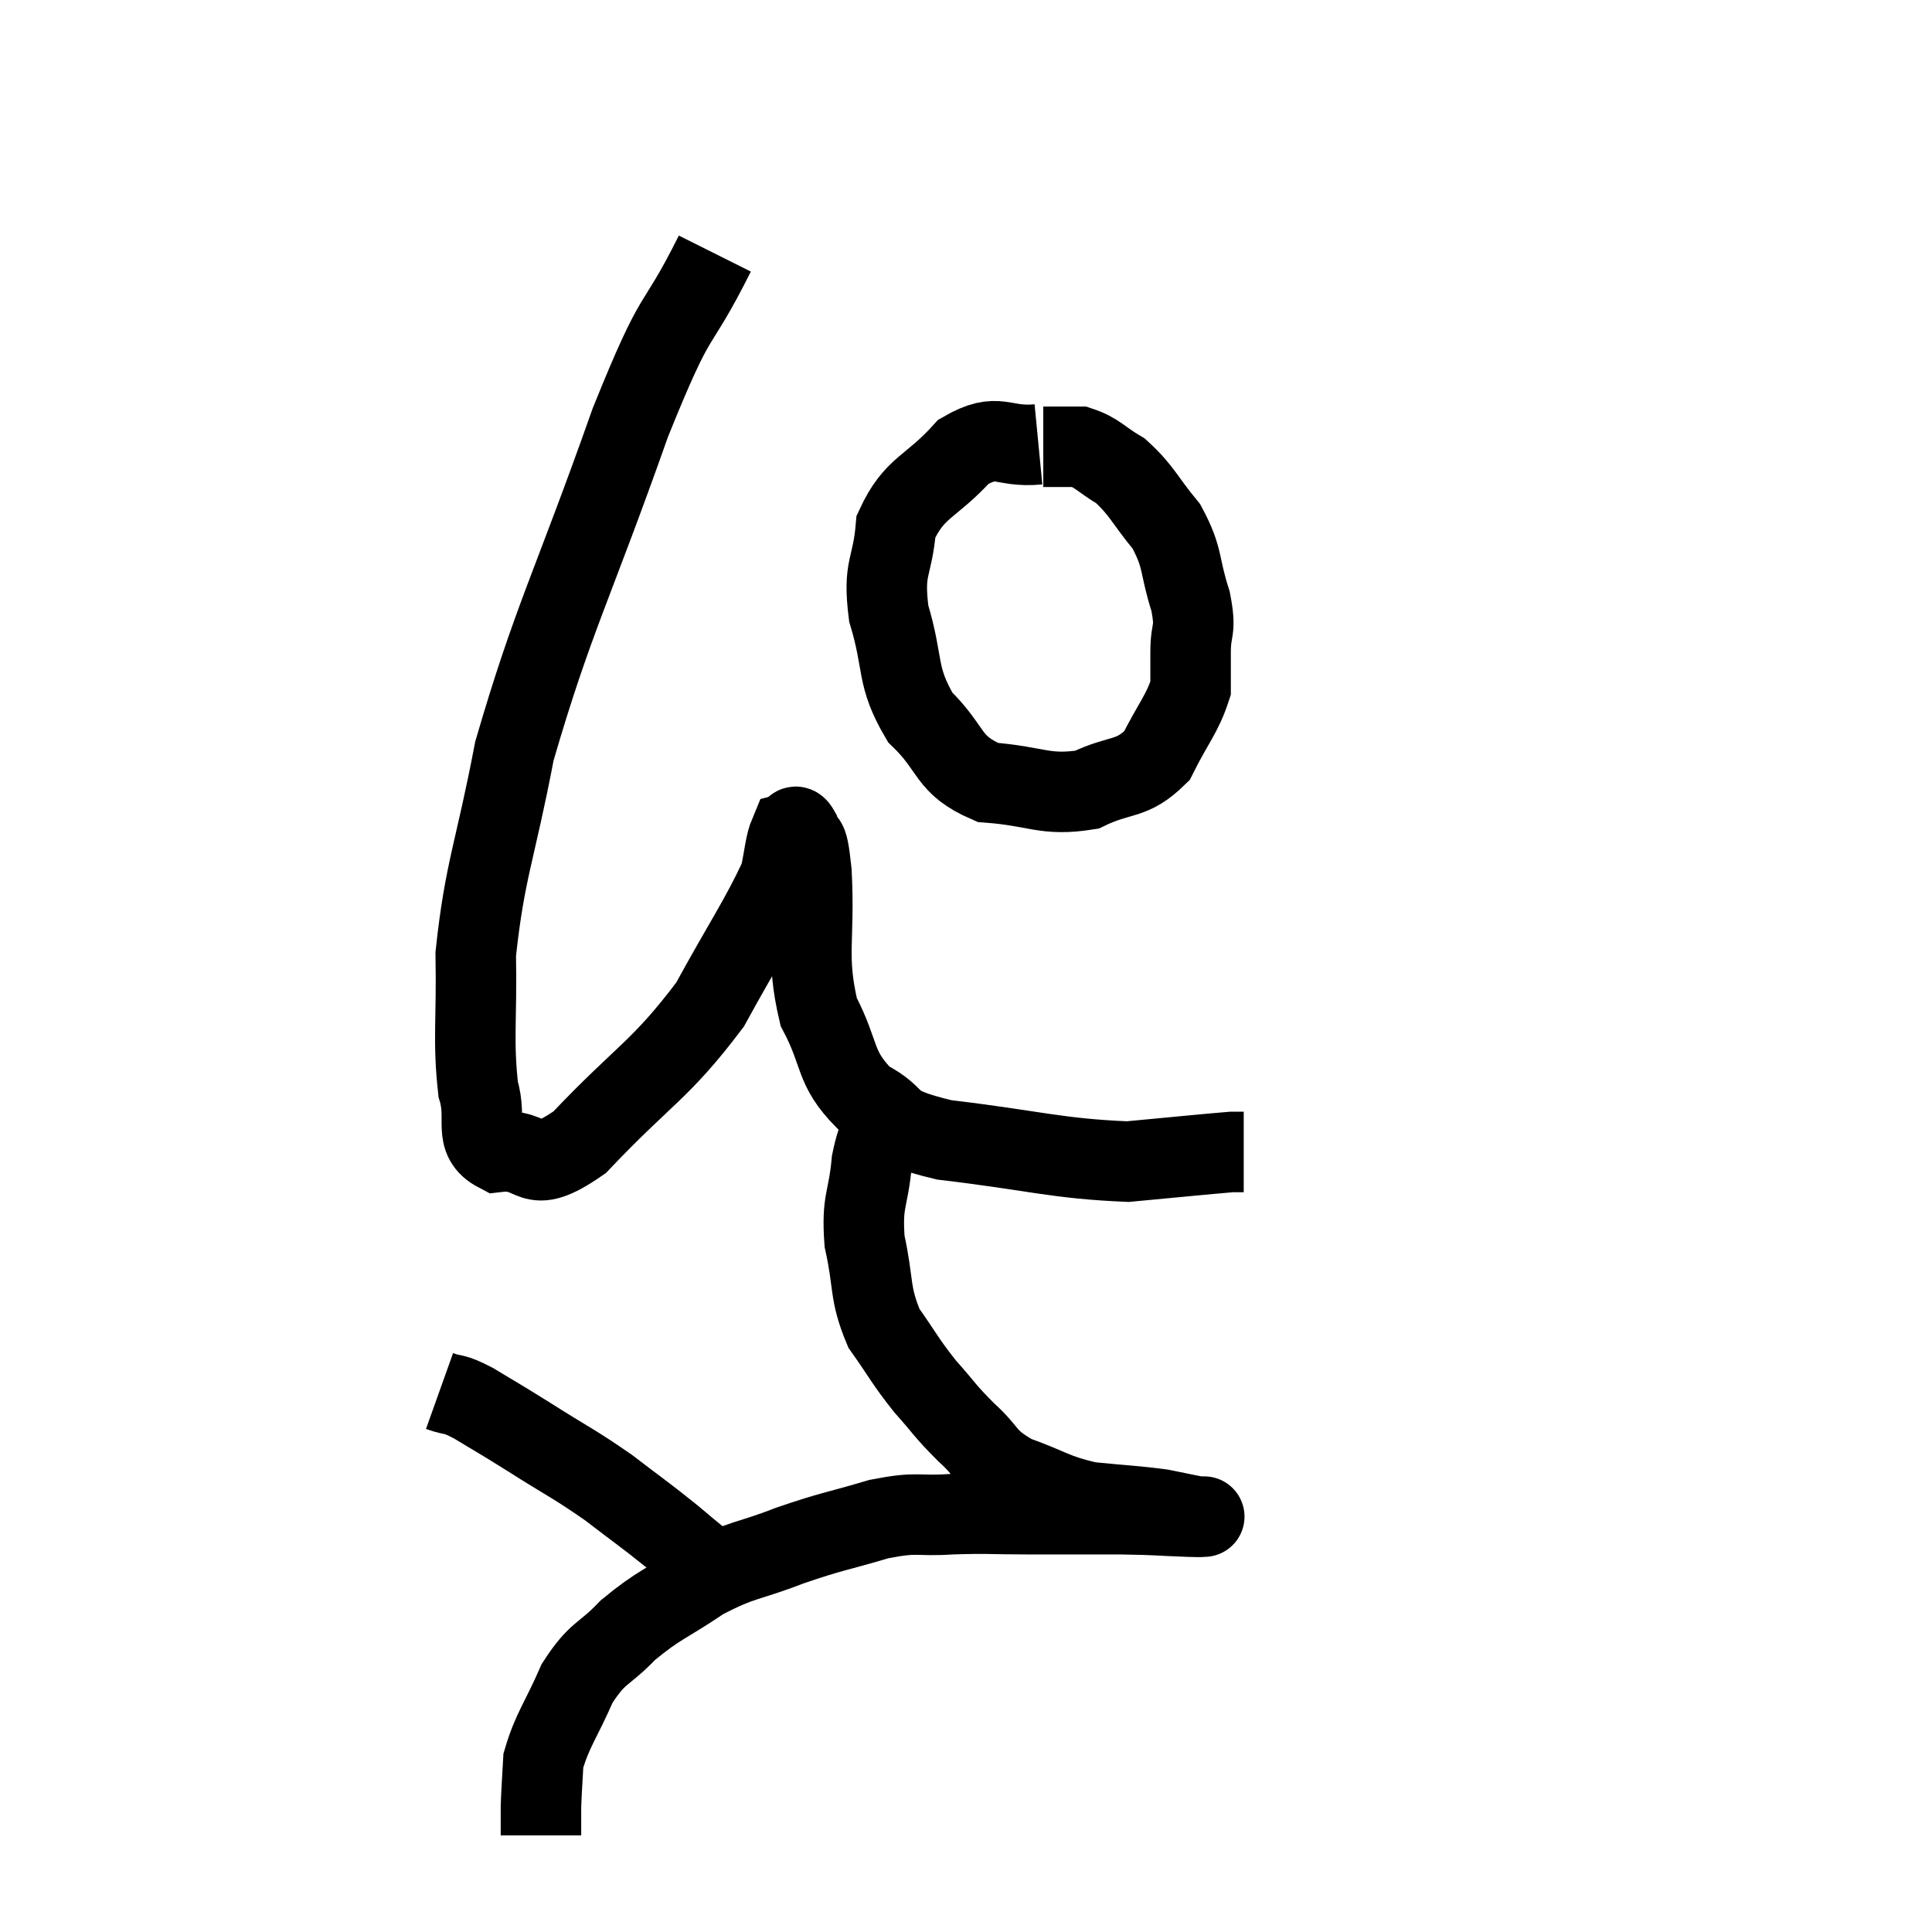 <svg width="48" height="48" viewBox="0 0 48 48" xmlns="http://www.w3.org/2000/svg"><path d="M 17.76 6.3 C 16.71 8.4, 16.905 7.41, 15.66 10.5 C 14.22 14.58, 13.74 15.36, 12.78 18.66 C 12.3 21.18, 12.045 21.6, 11.82 23.7 C 11.85 25.38, 11.745 25.83, 11.88 27.06 C 12.12 27.84, 11.73 28.29, 12.36 28.62 C 13.38 28.5, 13.08 29.295, 14.4 28.38 C 16.02 26.67, 16.395 26.61, 17.64 24.96 C 18.51 23.37, 18.885 22.845, 19.38 21.78 C 19.5 21.24, 19.5 20.985, 19.62 20.7 C 19.74 20.67, 19.725 20.4, 19.86 20.64 C 20.01 21.15, 20.04 20.535, 20.16 21.66 C 20.25 23.4, 20.01 23.73, 20.34 25.14 C 20.91 26.22, 20.7 26.505, 21.48 27.3 C 22.47 27.81, 21.825 27.93, 23.46 28.32 C 25.74 28.59, 26.235 28.785, 28.02 28.86 C 29.31 28.74, 29.88 28.68, 30.6 28.62 C 30.75 28.62, 30.825 28.62, 30.9 28.62 C 30.9 28.62, 30.9 28.62, 30.9 28.62 L 30.9 28.62" fill="none" stroke="black" stroke-width="2"></path><path d="M 25.8 11.04 C 24.87 11.13, 24.825 10.71, 23.94 11.22 C 23.1 12.15, 22.725 12.075, 22.26 13.08 C 22.17 14.16, 21.93 14.055, 22.08 15.24 C 22.47 16.53, 22.245 16.77, 22.86 17.82 C 23.7 18.63, 23.505 18.99, 24.54 19.44 C 25.77 19.53, 25.95 19.785, 27 19.62 C 27.87 19.2, 28.095 19.41, 28.74 18.78 C 29.16 17.94, 29.37 17.745, 29.58 17.1 C 29.58 16.65, 29.58 16.74, 29.58 16.2 C 29.58 15.57, 29.73 15.72, 29.58 14.94 C 29.28 14.01, 29.415 13.89, 28.98 13.08 C 28.41 12.39, 28.38 12.195, 27.84 11.7 C 27.33 11.4, 27.27 11.25, 26.82 11.1 C 26.43 11.1, 26.265 11.1, 26.04 11.1 C 25.98 11.1, 25.95 11.1, 25.92 11.1 L 25.92 11.1" fill="none" stroke="black" stroke-width="2"></path><path d="M 22.14 27.66 C 21.9 28.26, 21.825 28.065, 21.66 28.86 C 21.57 29.85, 21.405 29.805, 21.48 30.84 C 21.72 31.92, 21.585 32.1, 21.96 33 C 22.47 33.72, 22.47 33.795, 22.98 34.44 C 23.49 35.01, 23.445 35.025, 24 35.58 C 24.6 36.12, 24.435 36.225, 25.2 36.66 C 26.13 36.99, 26.145 37.11, 27.06 37.32 C 27.96 37.41, 28.185 37.41, 28.86 37.5 C 29.31 37.59, 29.505 37.635, 29.76 37.68 C 29.82 37.68, 29.85 37.68, 29.88 37.68 C 29.88 37.68, 29.88 37.68, 29.88 37.68 C 29.88 37.68, 29.88 37.68, 29.88 37.68 C 29.88 37.68, 29.97 37.68, 29.88 37.68 C 29.7 37.68, 30.03 37.695, 29.52 37.68 C 28.68 37.65, 28.83 37.635, 27.84 37.62 C 26.7 37.62, 26.61 37.62, 25.56 37.62 C 24.6 37.62, 24.57 37.59, 23.64 37.62 C 22.74 37.68, 22.845 37.545, 21.84 37.74 C 20.73 38.07, 20.715 38.025, 19.62 38.4 C 18.54 38.82, 18.465 38.715, 17.46 39.24 C 16.53 39.87, 16.38 39.855, 15.6 40.5 C 14.97 41.16, 14.865 41.01, 14.34 41.82 C 13.92 42.78, 13.725 42.975, 13.5 43.74 C 13.47 44.31, 13.455 44.445, 13.44 44.88 C 13.44 45.18, 13.44 45.33, 13.44 45.48 C 13.44 45.48, 13.44 45.45, 13.44 45.48 C 13.44 45.54, 13.44 45.57, 13.44 45.6 L 13.44 45.6" fill="none" stroke="black" stroke-width="2"></path><path d="M 10.92 34.56 C 11.34 34.71, 11.205 34.575, 11.76 34.86 C 12.45 35.28, 12.3 35.175, 13.14 35.7 C 14.13 36.33, 14.235 36.345, 15.12 36.96 C 15.9 37.56, 15.99 37.605, 16.68 38.16 C 17.28 38.67, 17.475 38.805, 17.88 39.18 C 18.09 39.42, 18.195 39.54, 18.3 39.66 C 18.3 39.66, 18.3 39.66, 18.3 39.66 L 18.3 39.66" fill="none" stroke="black" stroke-width="2"></path></svg>